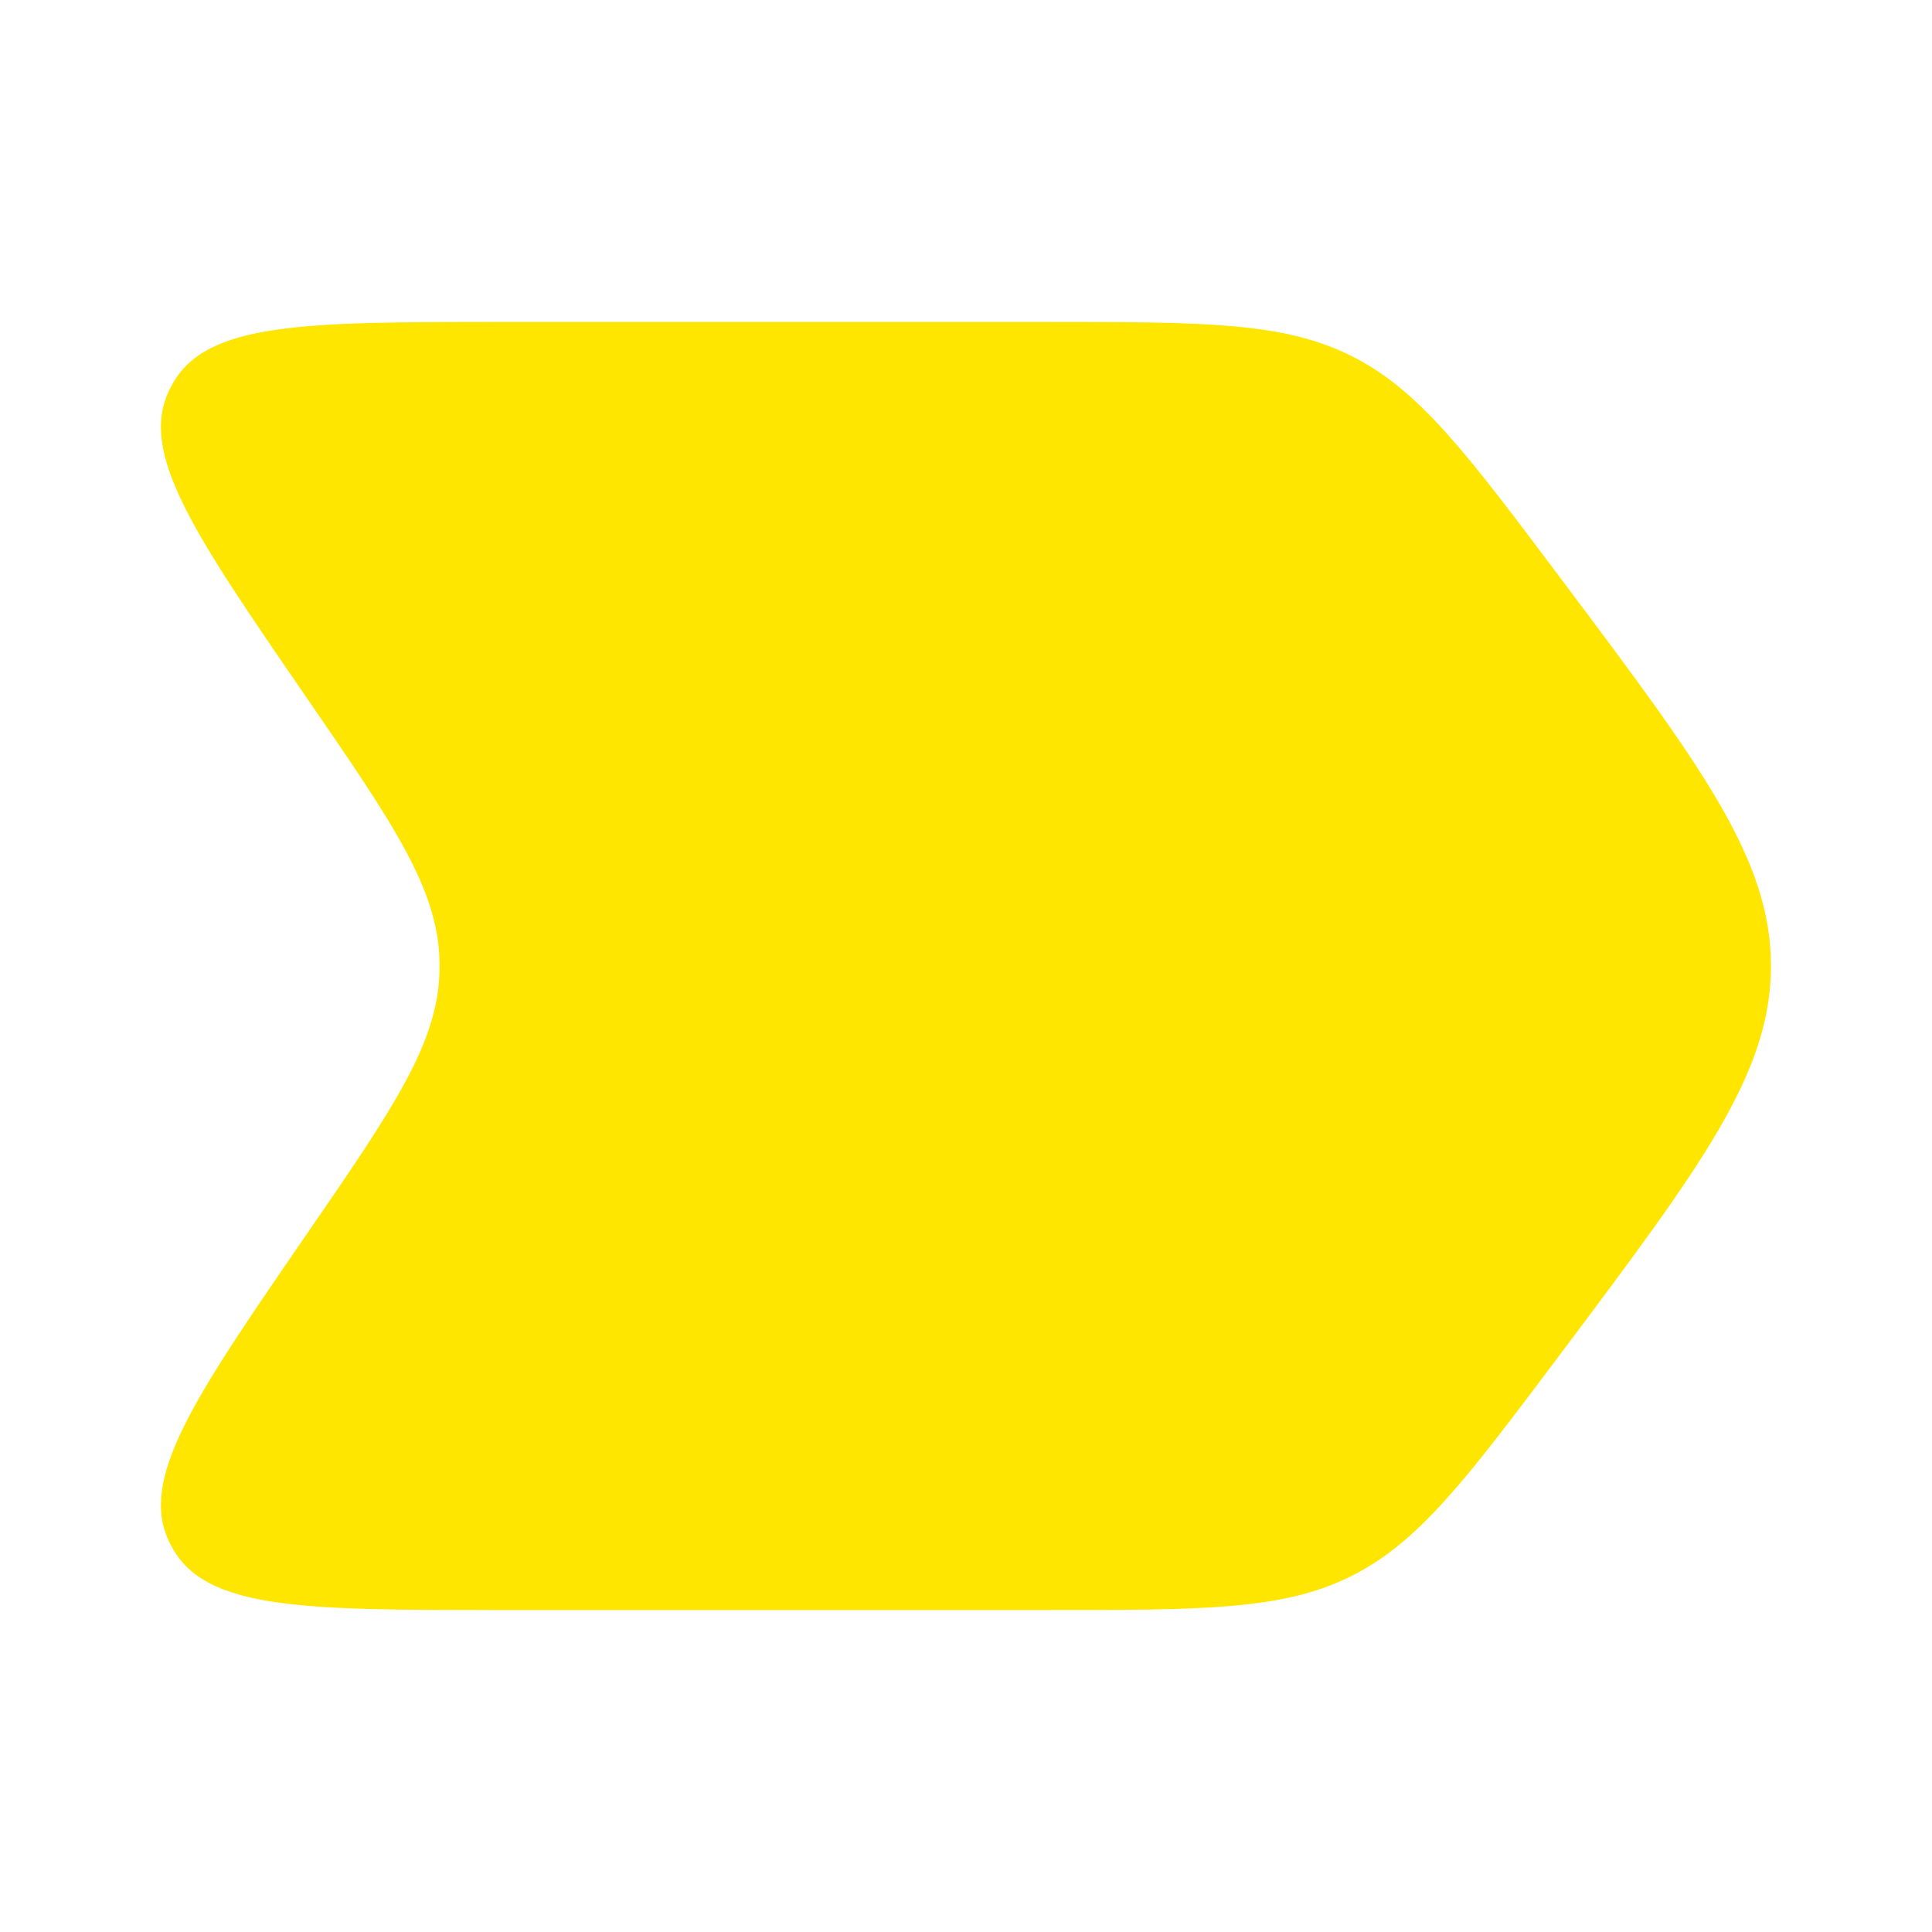 <svg width="20" height="20" viewBox="0 0 20 20" fill="none" xmlns="http://www.w3.org/2000/svg">
<path d="M10.833 3.333H5.195C3.162 3.333 2.145 3.333 1.787 3.972L1.755 4.032C1.432 4.688 2.008 5.526 3.16 7.202C4.079 8.538 4.539 9.207 4.55 9.963V10.037C4.539 10.793 4.079 11.462 3.16 12.798C2.008 14.473 1.432 15.312 1.755 15.969L1.786 16.027C2.144 16.667 3.161 16.667 5.194 16.667H10.833C12.469 16.667 13.286 16.667 13.99 16.315C14.694 15.962 15.184 15.308 16.166 14C17.61 12.074 18.333 11.111 18.333 10C18.333 8.889 17.61 7.926 16.166 6C15.184 4.692 14.694 4.037 13.99 3.685C13.286 3.333 12.469 3.333 10.833 3.333Z" fill="#FFE600"/>
</svg>
